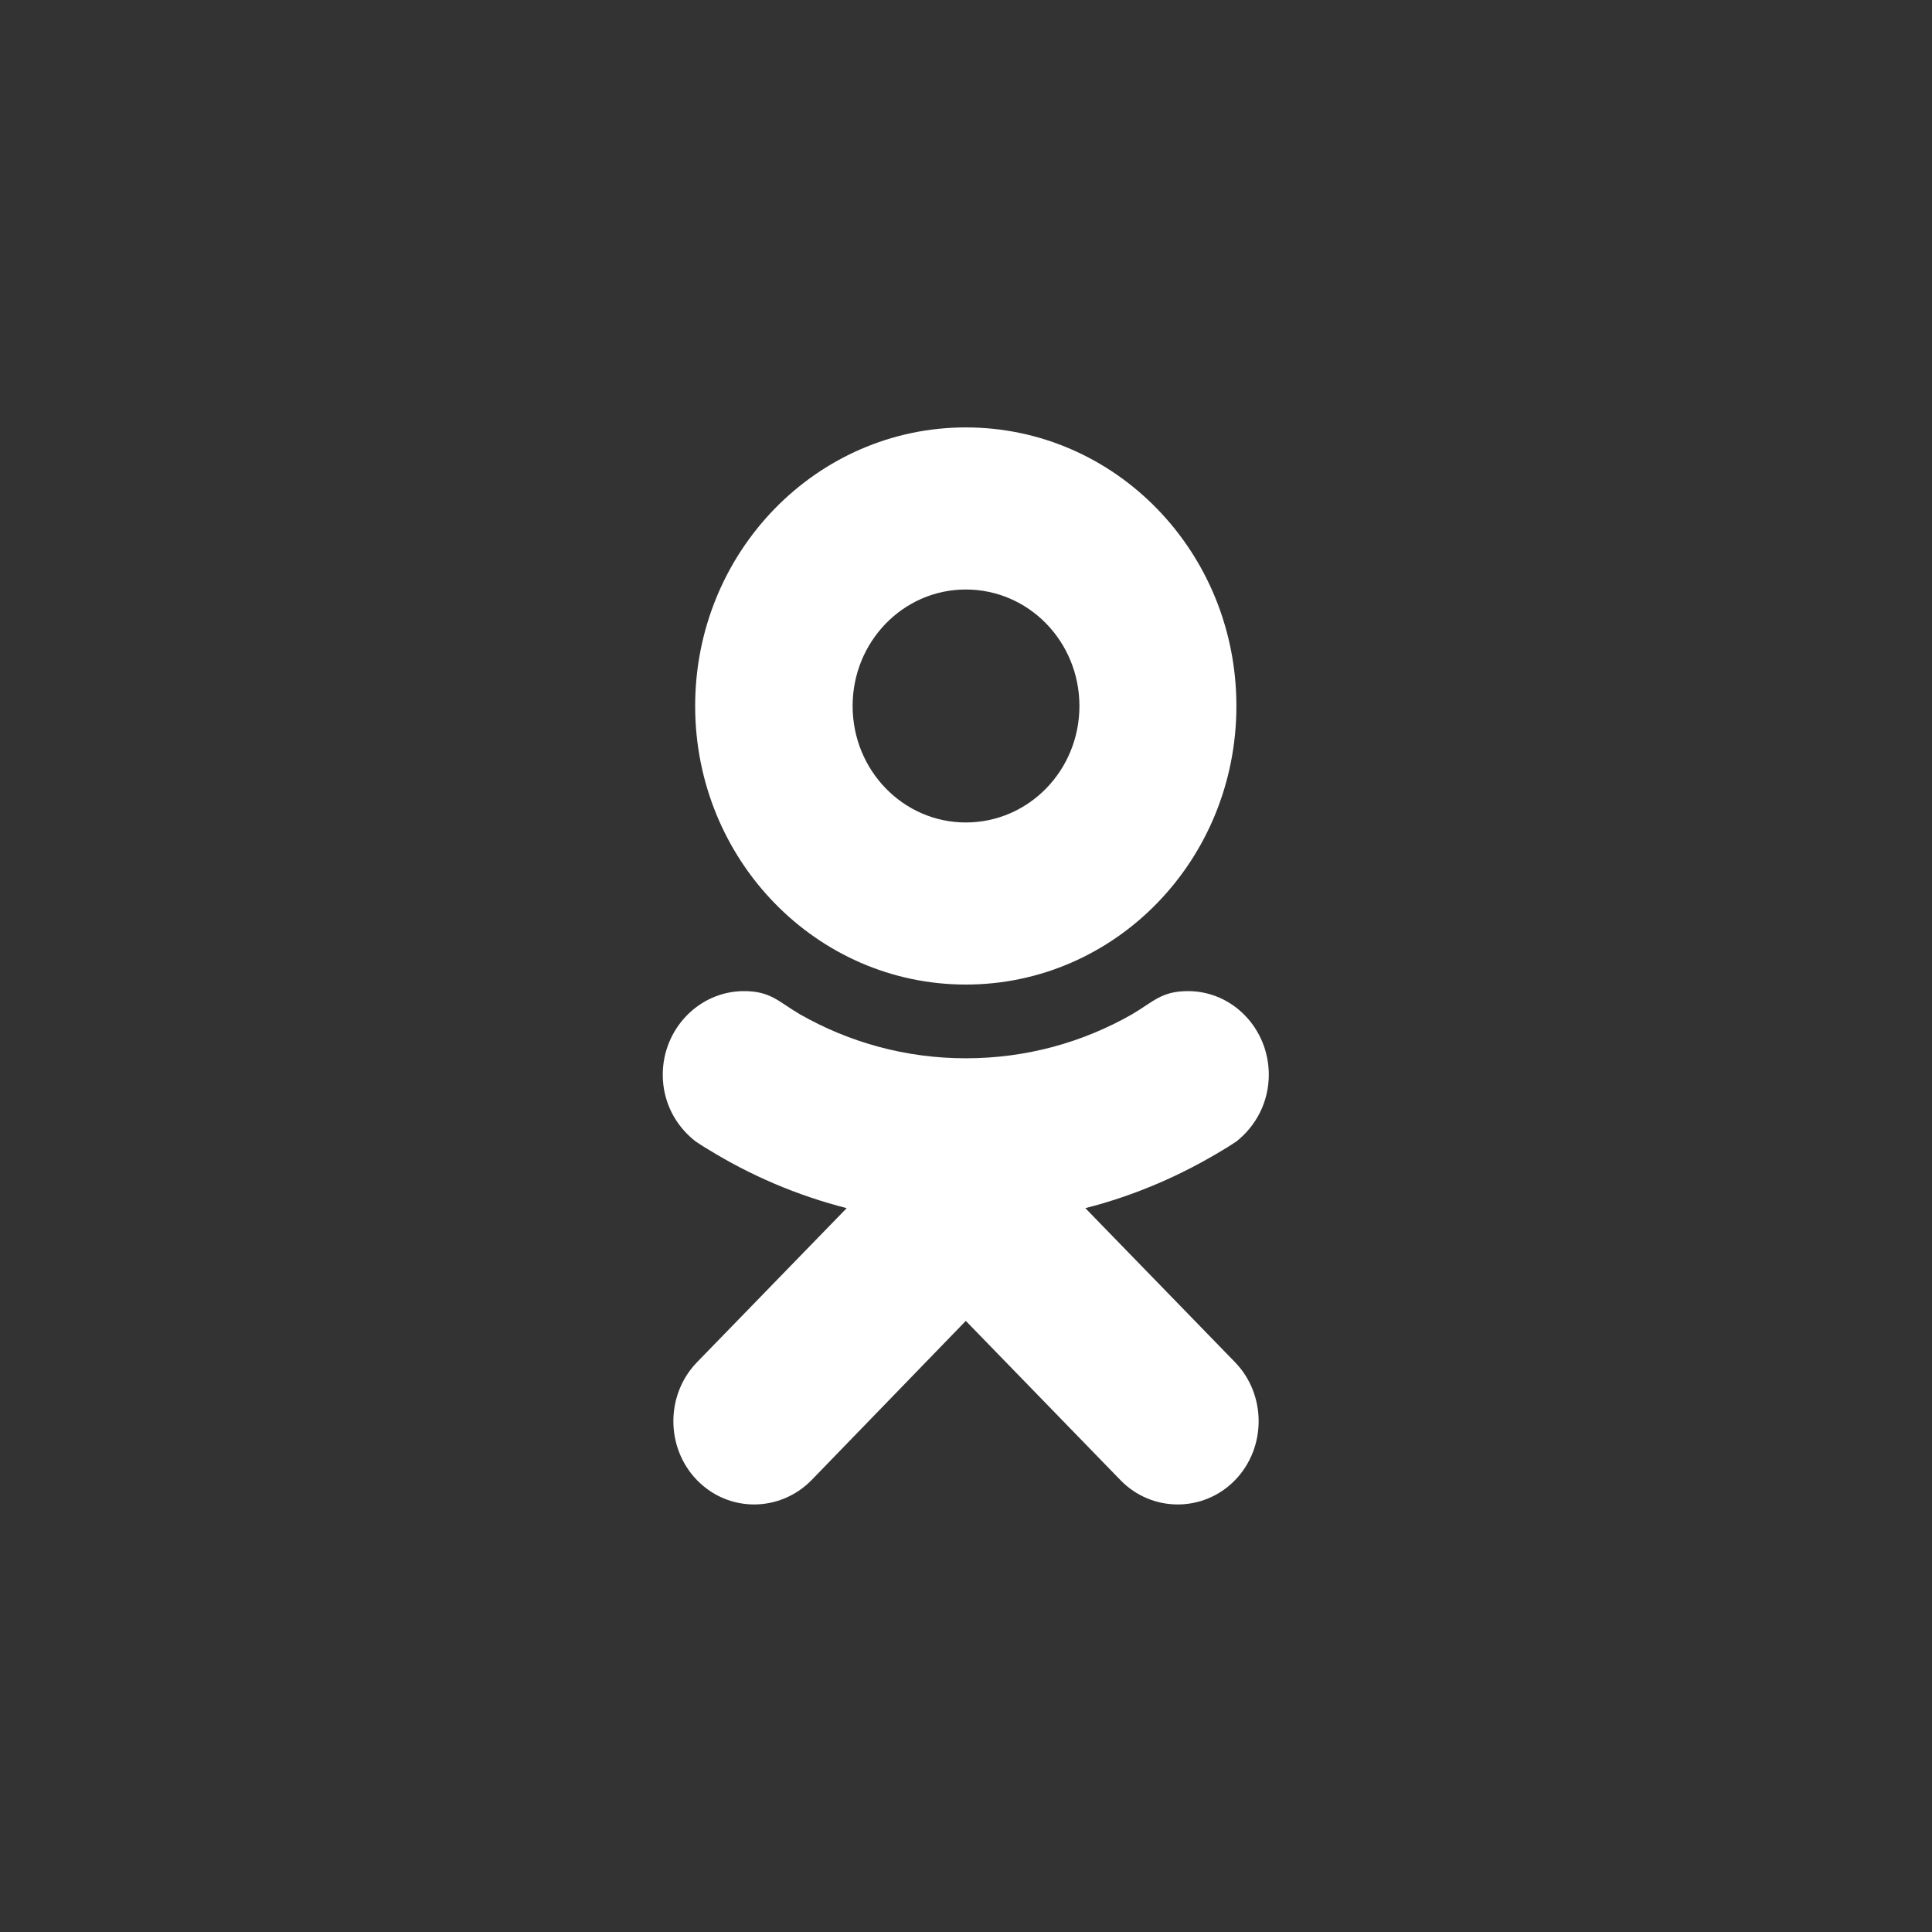 <?xml version="1.0" encoding="UTF-8"?>
<svg width="48px" height="48px" viewBox="0 0 48 48" version="1.1" xmlns="http://www.w3.org/2000/svg" xmlns:xlink="http://www.w3.org/1999/xlink">
    <rect x="0" y="0" width="48" height="48" fill="#333333" stroke="none"/>
    <g id="Symbols" stroke="none" stroke-width="1" fill="none" fill-rule="evenodd">
        <g id="icon-/-vk-copy" fill="#FFFFFF">
            <g id="if_Odnoklassniki_231074" transform="translate(16, 10)">
                <path d="M1.271,7.54 C1.271,11.368 4.287,14.461 7.995,14.461 C11.713,14.461 14.718,11.368 14.718,7.54 C14.718,3.712 11.713,0.619 7.995,0.619 C4.287,0.619 1.271,3.712 1.271,7.54 Z M7.995,16.293 C6.498,16.293 5.092,15.896 3.867,15.196 C3.335,14.881 3.142,14.624 2.484,14.624 C1.373,14.624 0.466,15.558 0.466,16.702 C0.466,17.378 0.784,17.974 1.283,18.359 C1.373,18.417 1.475,18.488 1.578,18.546 C2.632,19.199 3.8,19.701 5.036,20.016 L1.317,23.844 C0.534,24.65 0.534,25.969 1.317,26.774 C2.099,27.579 3.369,27.579 4.162,26.774 L7.995,22.817 L11.838,26.774 C12.62,27.579 13.901,27.579 14.684,26.774 C15.466,25.969 15.466,24.65 14.684,23.844 L10.965,20.016 C12.201,19.701 13.357,19.199 14.423,18.546 C14.525,18.488 14.627,18.417 14.718,18.359 C15.205,17.974 15.523,17.378 15.523,16.702 C15.523,15.558 14.627,14.624 13.516,14.624 C12.858,14.624 12.665,14.881 12.132,15.196 C10.908,15.896 9.502,16.293 7.995,16.293 Z M7.995,10.434 C6.441,10.434 5.183,9.139 5.183,7.54 C5.183,5.941 6.441,4.646 7.995,4.646 C9.559,4.646 10.818,5.941 10.818,7.54 C10.818,9.139 9.559,10.434 7.995,10.434 Z" id="Shape"></path>
            </g>
        </g>
    </g>
</svg>

